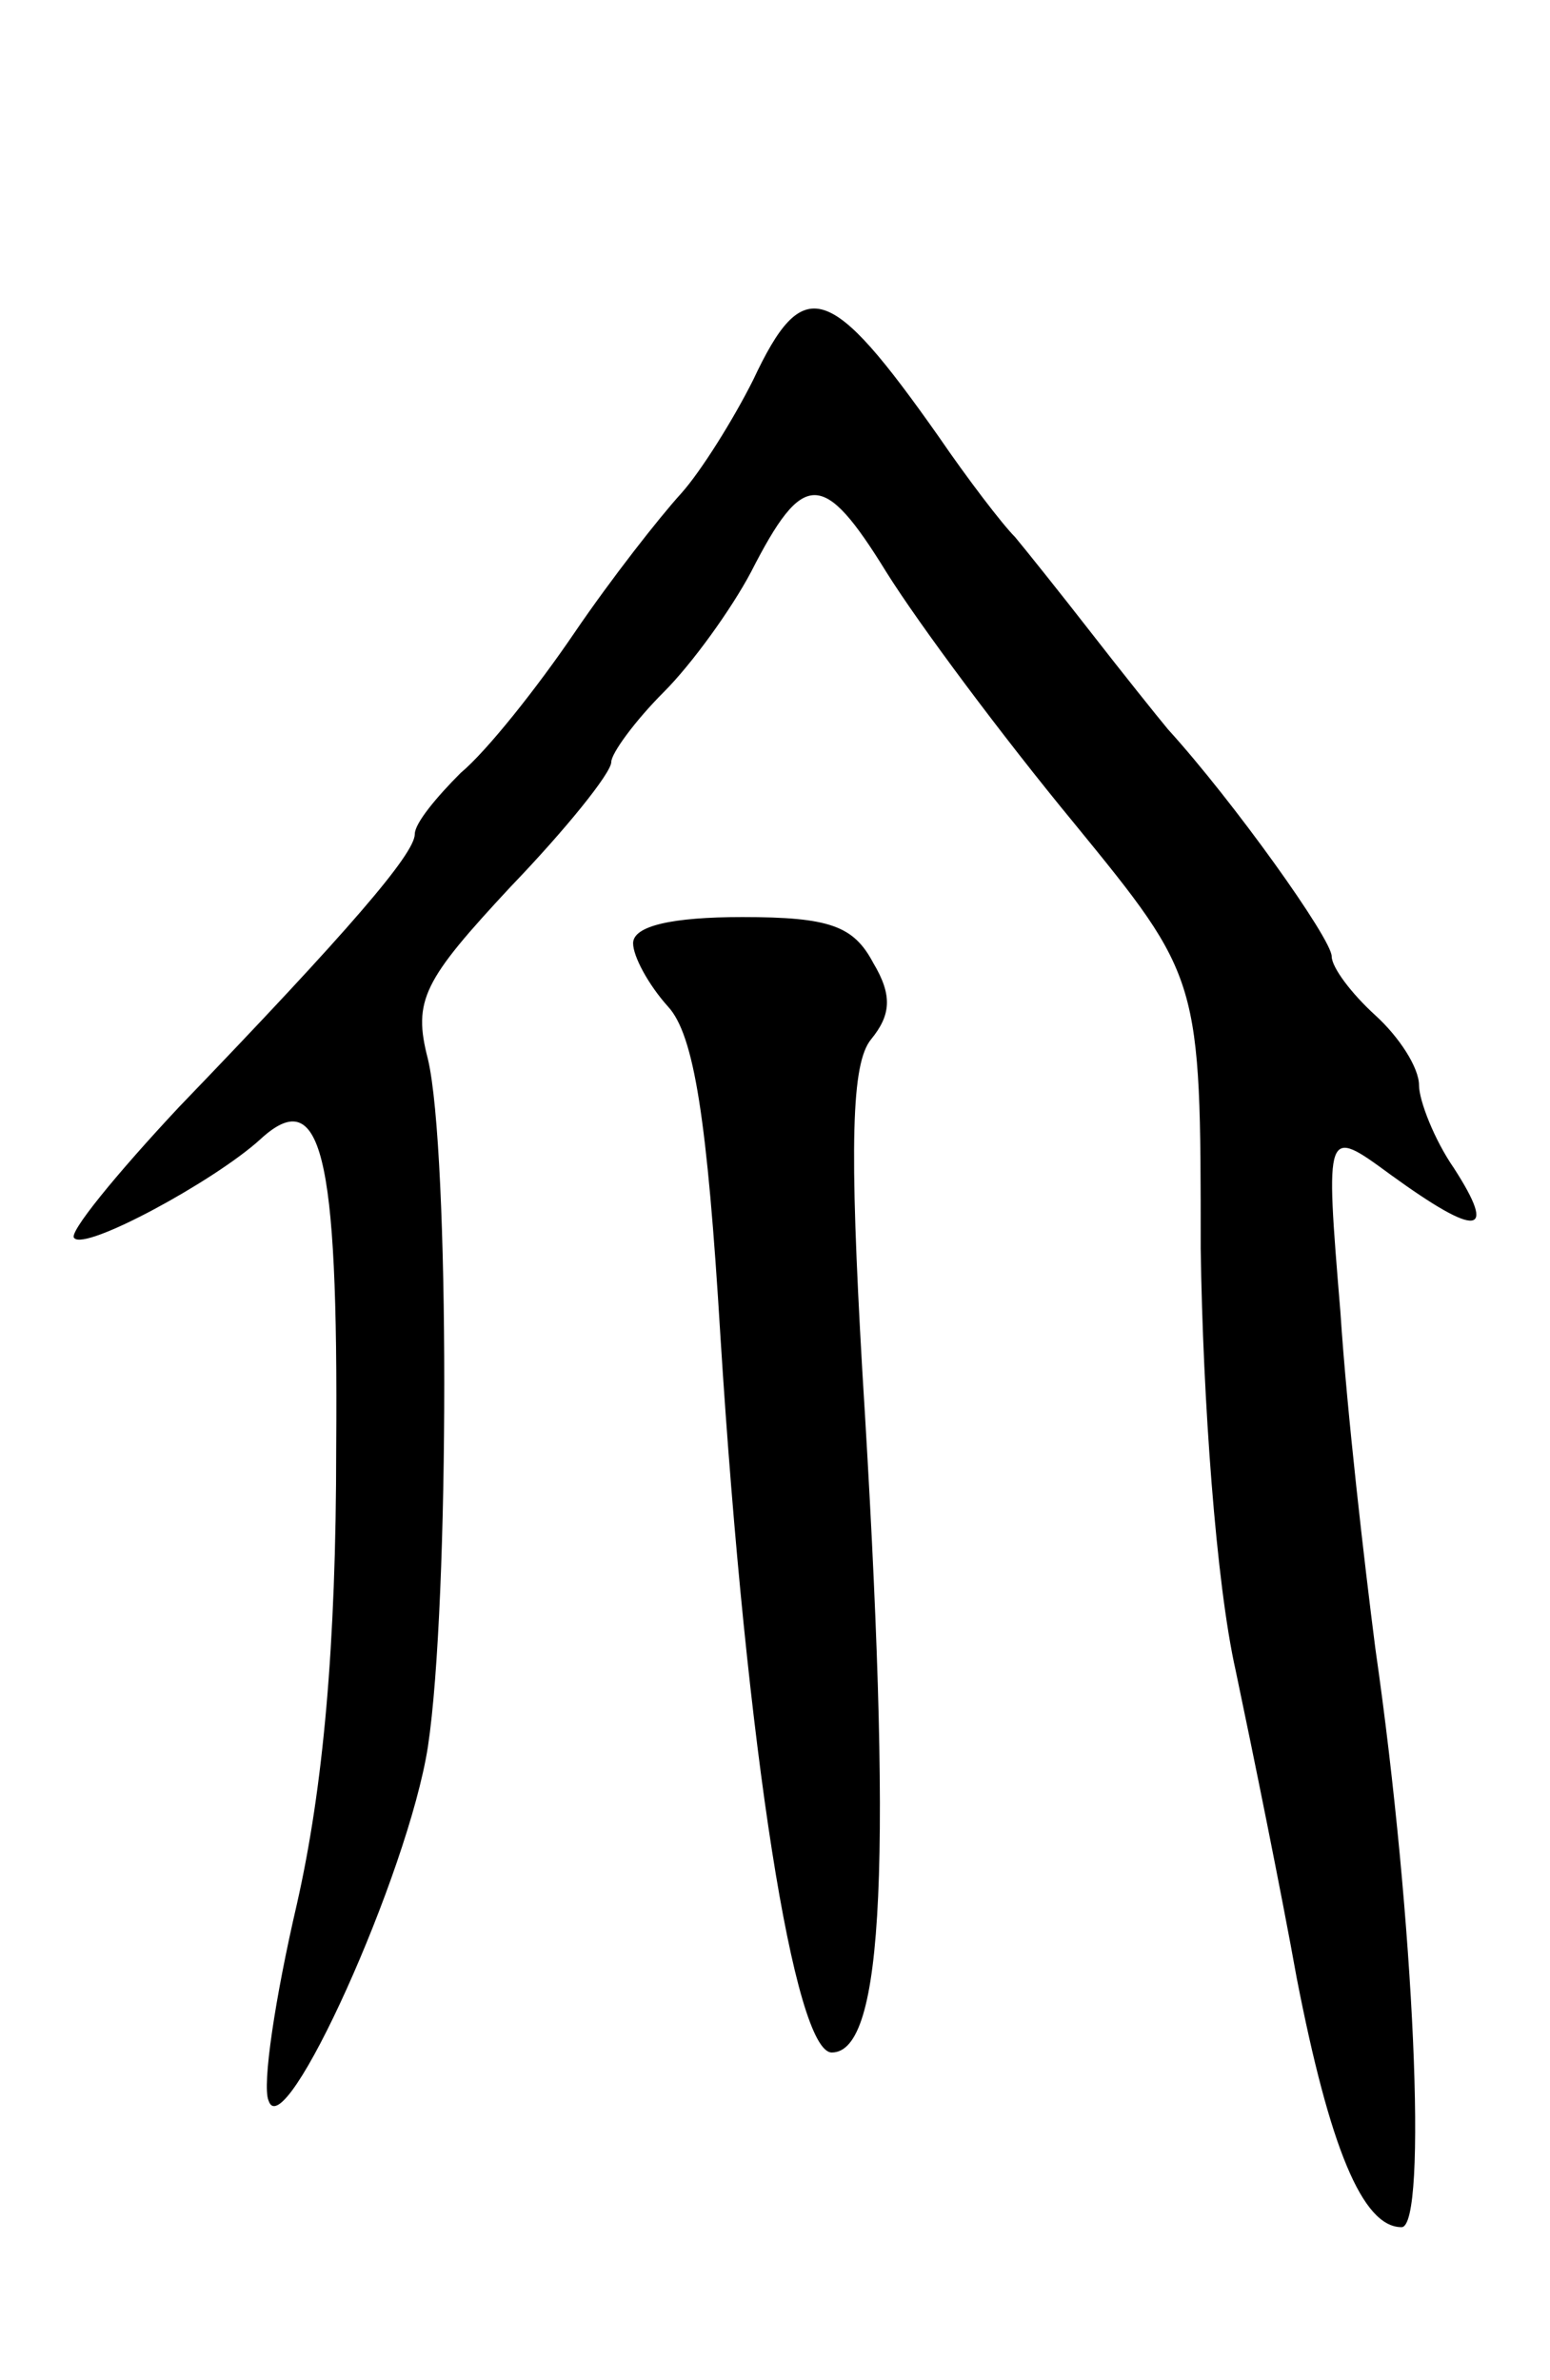 <svg version="1.0" xmlns="http://www.w3.org/2000/svg"
 width="71pt" height="109pt" viewBox="0 0 71 109"
 preserveAspectRatio="xMidYMid meet">
<g transform="translate(0,109) scale(0.1,-0.1)"
fill="#000000" stroke="none">
<path d="M345 916 c-9 -18 -24 -42 -33 -52 -10 -11 -32 -39 -49 -64 -17 -25
-40 -54 -52 -64 -11 -11 -21 -23 -21 -28 0 -9 -30 -44 -108 -125 -29 -31 -51
-58 -48 -60 5 -6 64 26 85 45 28 26 36 -5 35 -141 0 -91 -6 -156 -18 -209 -10
-43 -16 -83 -13 -90 7 -22 64 104 73 162 10 66 10 273 0 315 -7 27 -2 36 38
79 25 26 46 52 46 57 0 4 11 19 24 32 13 13 31 38 40 55 24 47 33 47 62 0 15
-24 53 -75 86 -115 58 -71 58 -71 58 -195 1 -69 7 -153 16 -193 8 -38 21 -102
28 -141 15 -77 30 -114 48 -114 12 0 6 140 -12 265 -5 39 -13 108 -16 154 -7
85 -7 85 23 63 40 -29 49 -28 29 3 -9 13 -16 31 -16 38 0 8 -9 22 -20 32 -11
10 -20 22 -20 27 0 8 -45 71 -75 104 -5 6 -21 26 -35 44 -14 18 -30 38 -35 44
-6 6 -22 27 -35 46 -50 71 -62 75 -85 26z"/>
<path d="M290 658 c0 -6 7 -19 16 -29 12 -13 18 -52 24 -151 12 -191 34 -328
51 -328 24 0 28 87 14 312 -6 104 -5 141 4 152 9 11 10 20 1 35 -9 17 -20 21
-60 21 -32 0 -50 -4 -50 -12z"/>
</g>
</svg>
